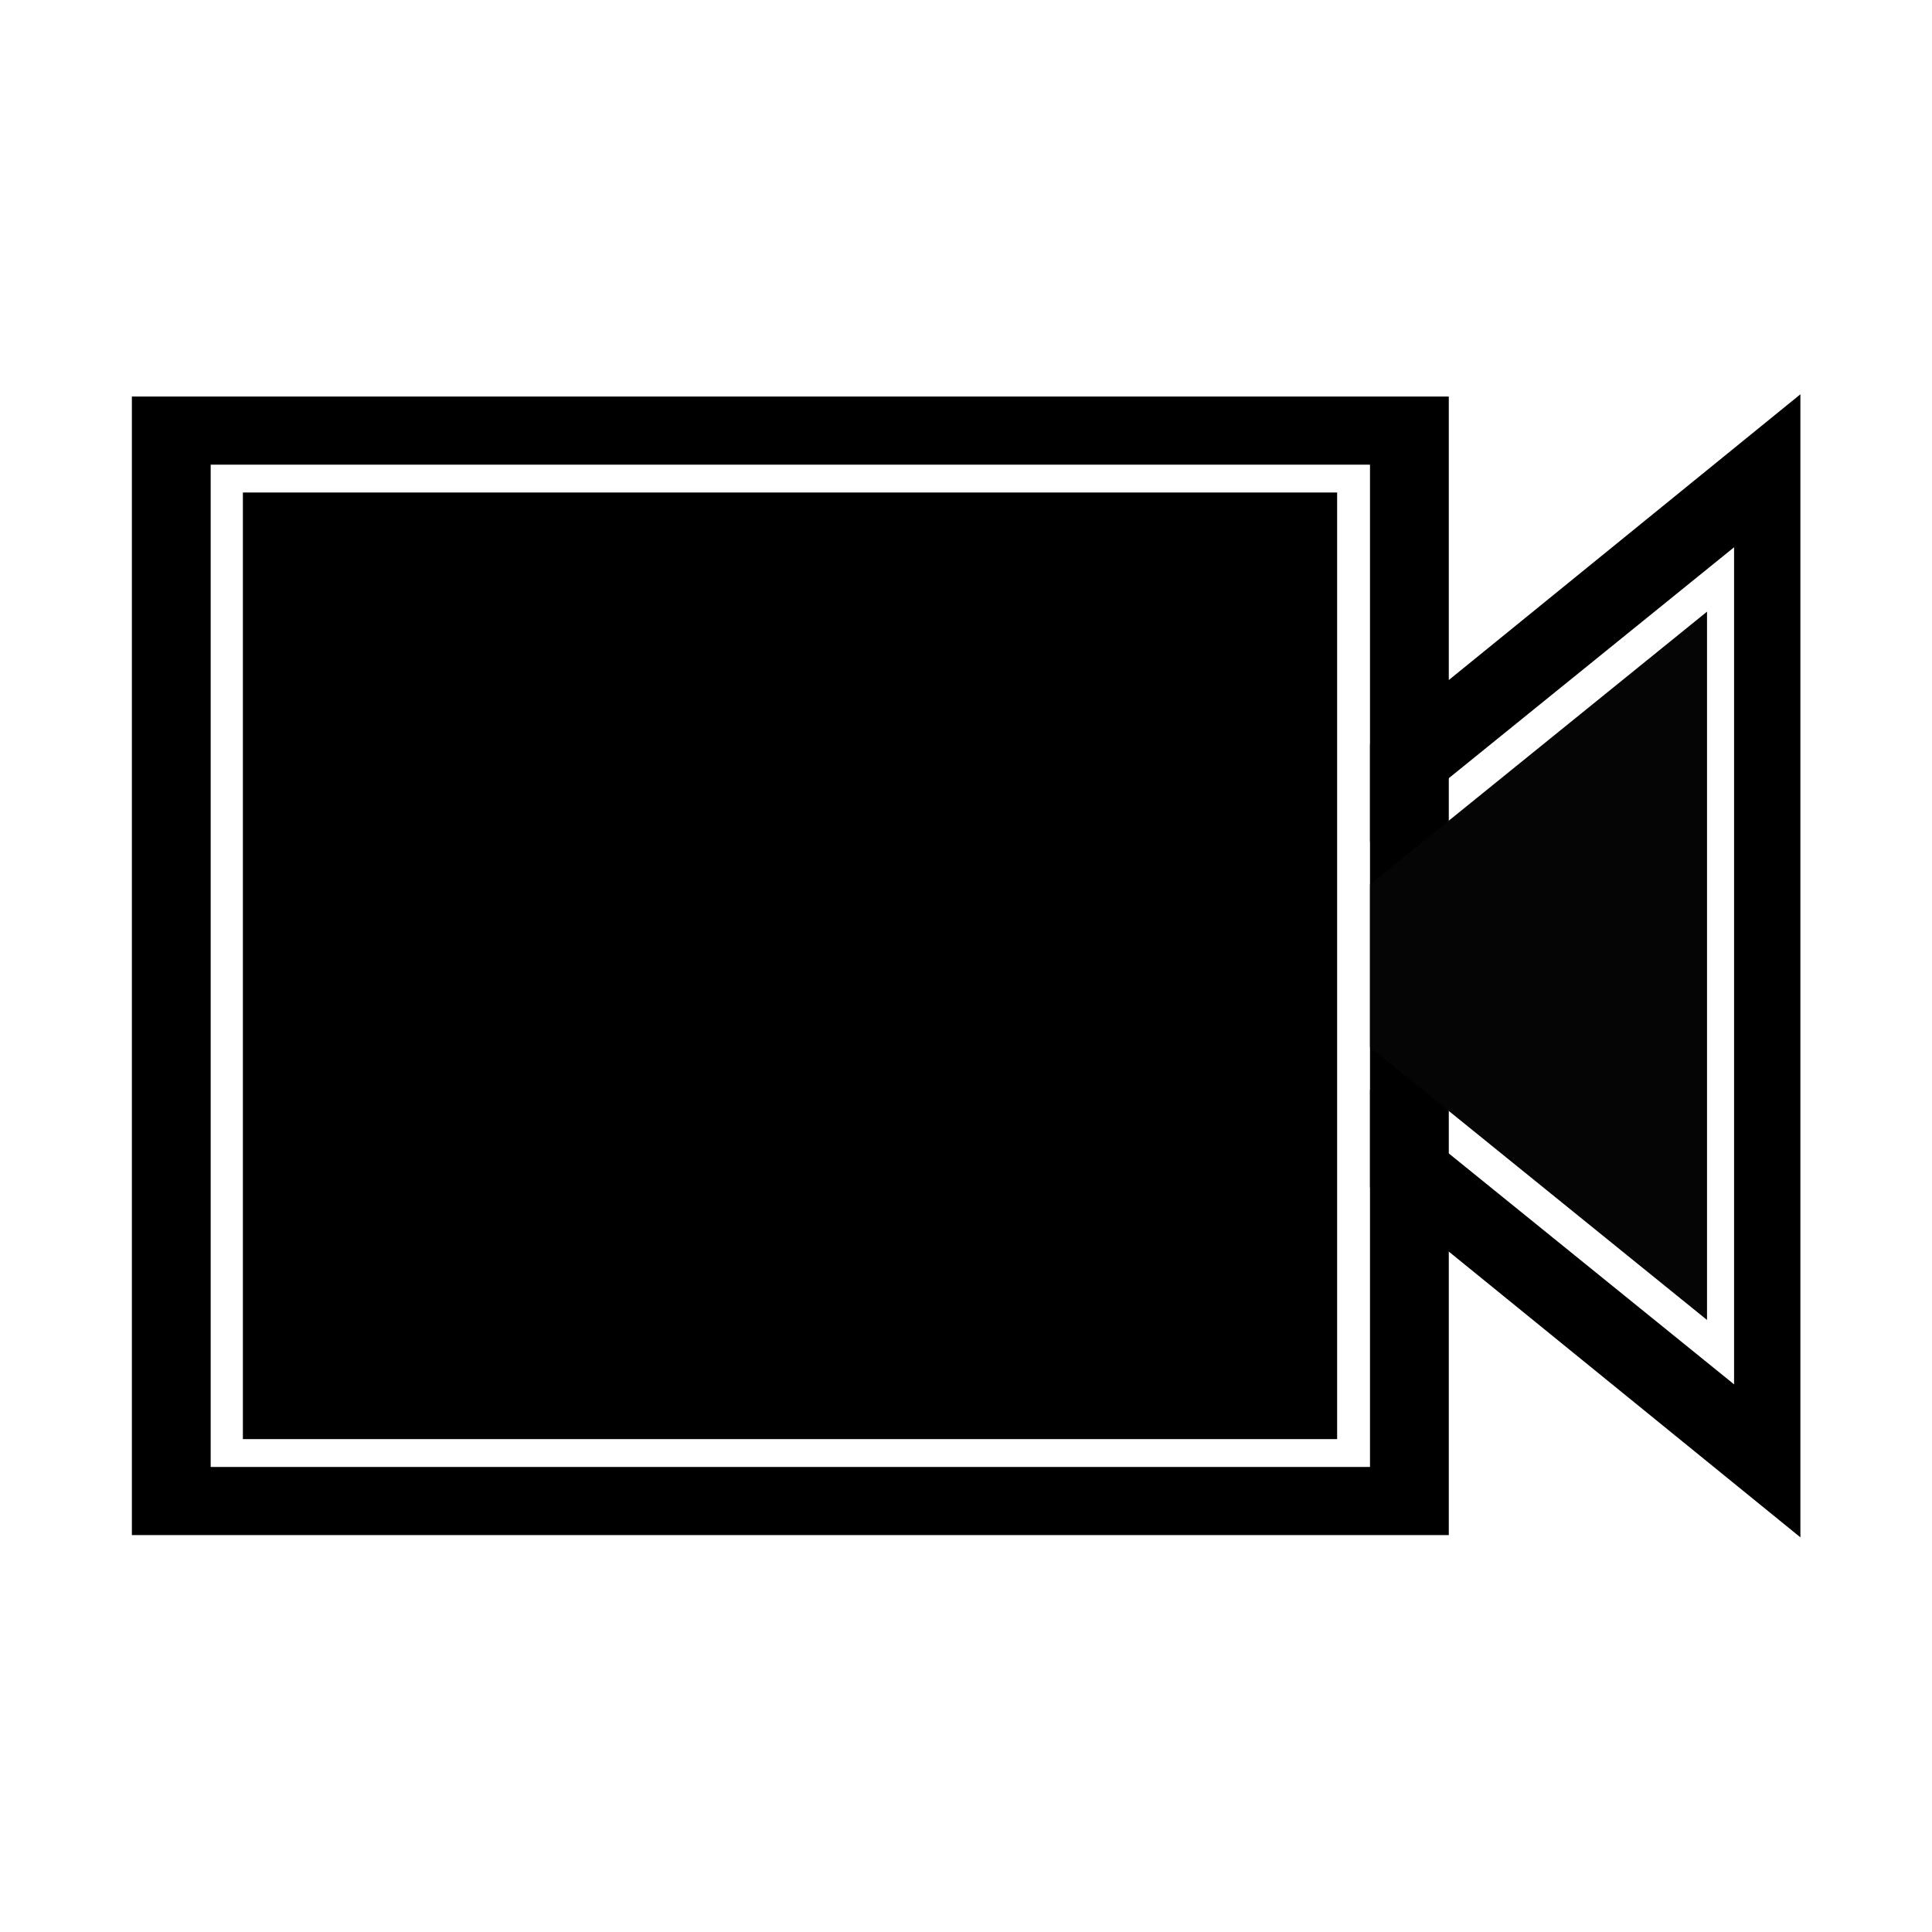 <svg id="ebKEG4zpIAr1" xmlns="http://www.w3.org/2000/svg" xmlns:xlink="http://www.w3.org/1999/xlink" viewBox="0 0 300 300" shape-rendering="geometricPrecision" text-rendering="geometricPrecision" project-id="67e40db707d64678a28279cf10b00c89" export-id="05cc9e1923e8497184efcf5b3cd394e0" cached="false"><g transform="matrix(1.381 0 0 1.347-47.347-52.079)"><path d="M49.113,215.625v-131.25h148.073v131.25h-148.073Zm139.214-7.853v-115.544h-130.354v115.544h130.354Z" stroke-width="0"/><path d="M236.721,84.116v131.768l-48.393-40.324v-11.284l40.936,33.972v-96.497l-40.936,33.972v-11.284l48.393-40.324Z"/><path d="M226.221,109.174v81.651l-37.894-31.447v-18.757l37.894-31.447Z" fill="#050505"/><rect width="182.82" height="109.123" rx="0" ry="0" transform="matrix(.673 0 0 1 61.594 95.438)" stroke-width="0"/></g></svg>
